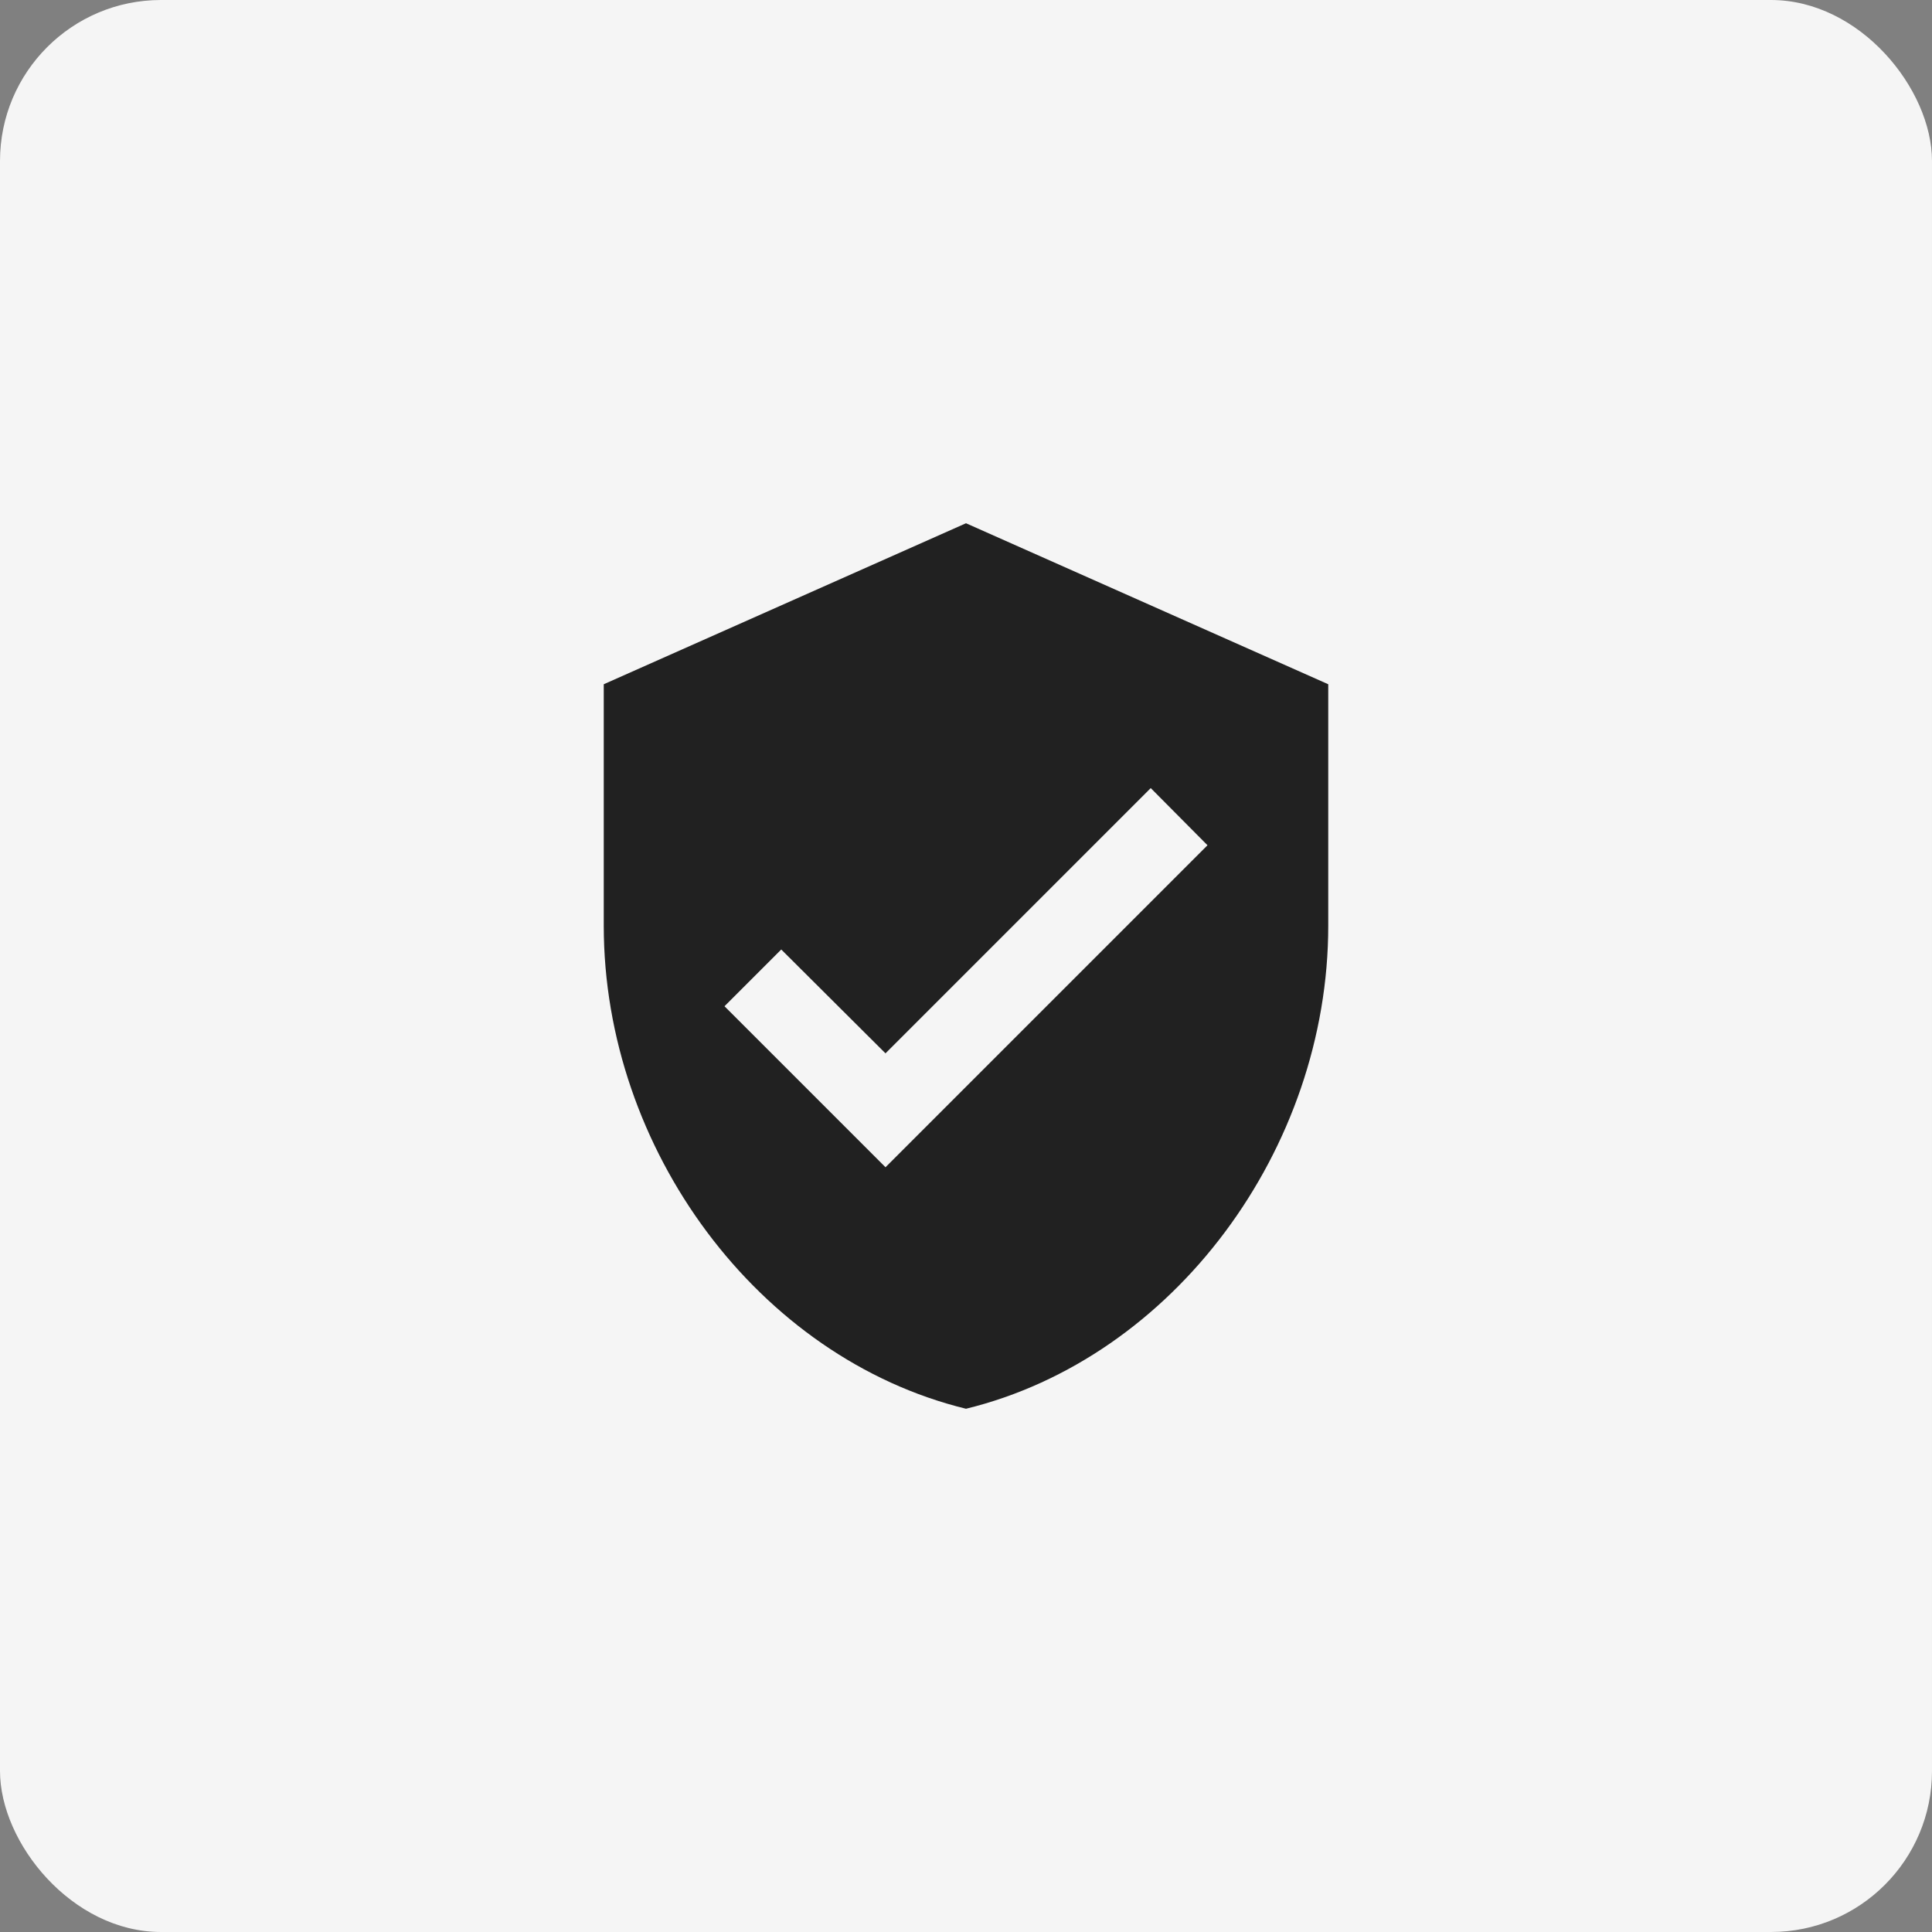 <svg width="48" height="48" viewBox="0 0 48 48" fill="none" xmlns="http://www.w3.org/2000/svg">
<rect x="0" y="0" width="48" height="48" fill="#808080" stroke="none"/>
<rect width="48" height="48" rx="4" fill="#F5F5F5"/>
<path d="M24 13L15 17V23C15 28.55 18.84 33.74 24 35C29.16 33.74 33 28.55 33 23V17L24 13ZM22 29L18 25L19.41 23.59L22 26.17L28.59 19.58L30 21L22 29Z" fill="#212121"/>
</svg>
